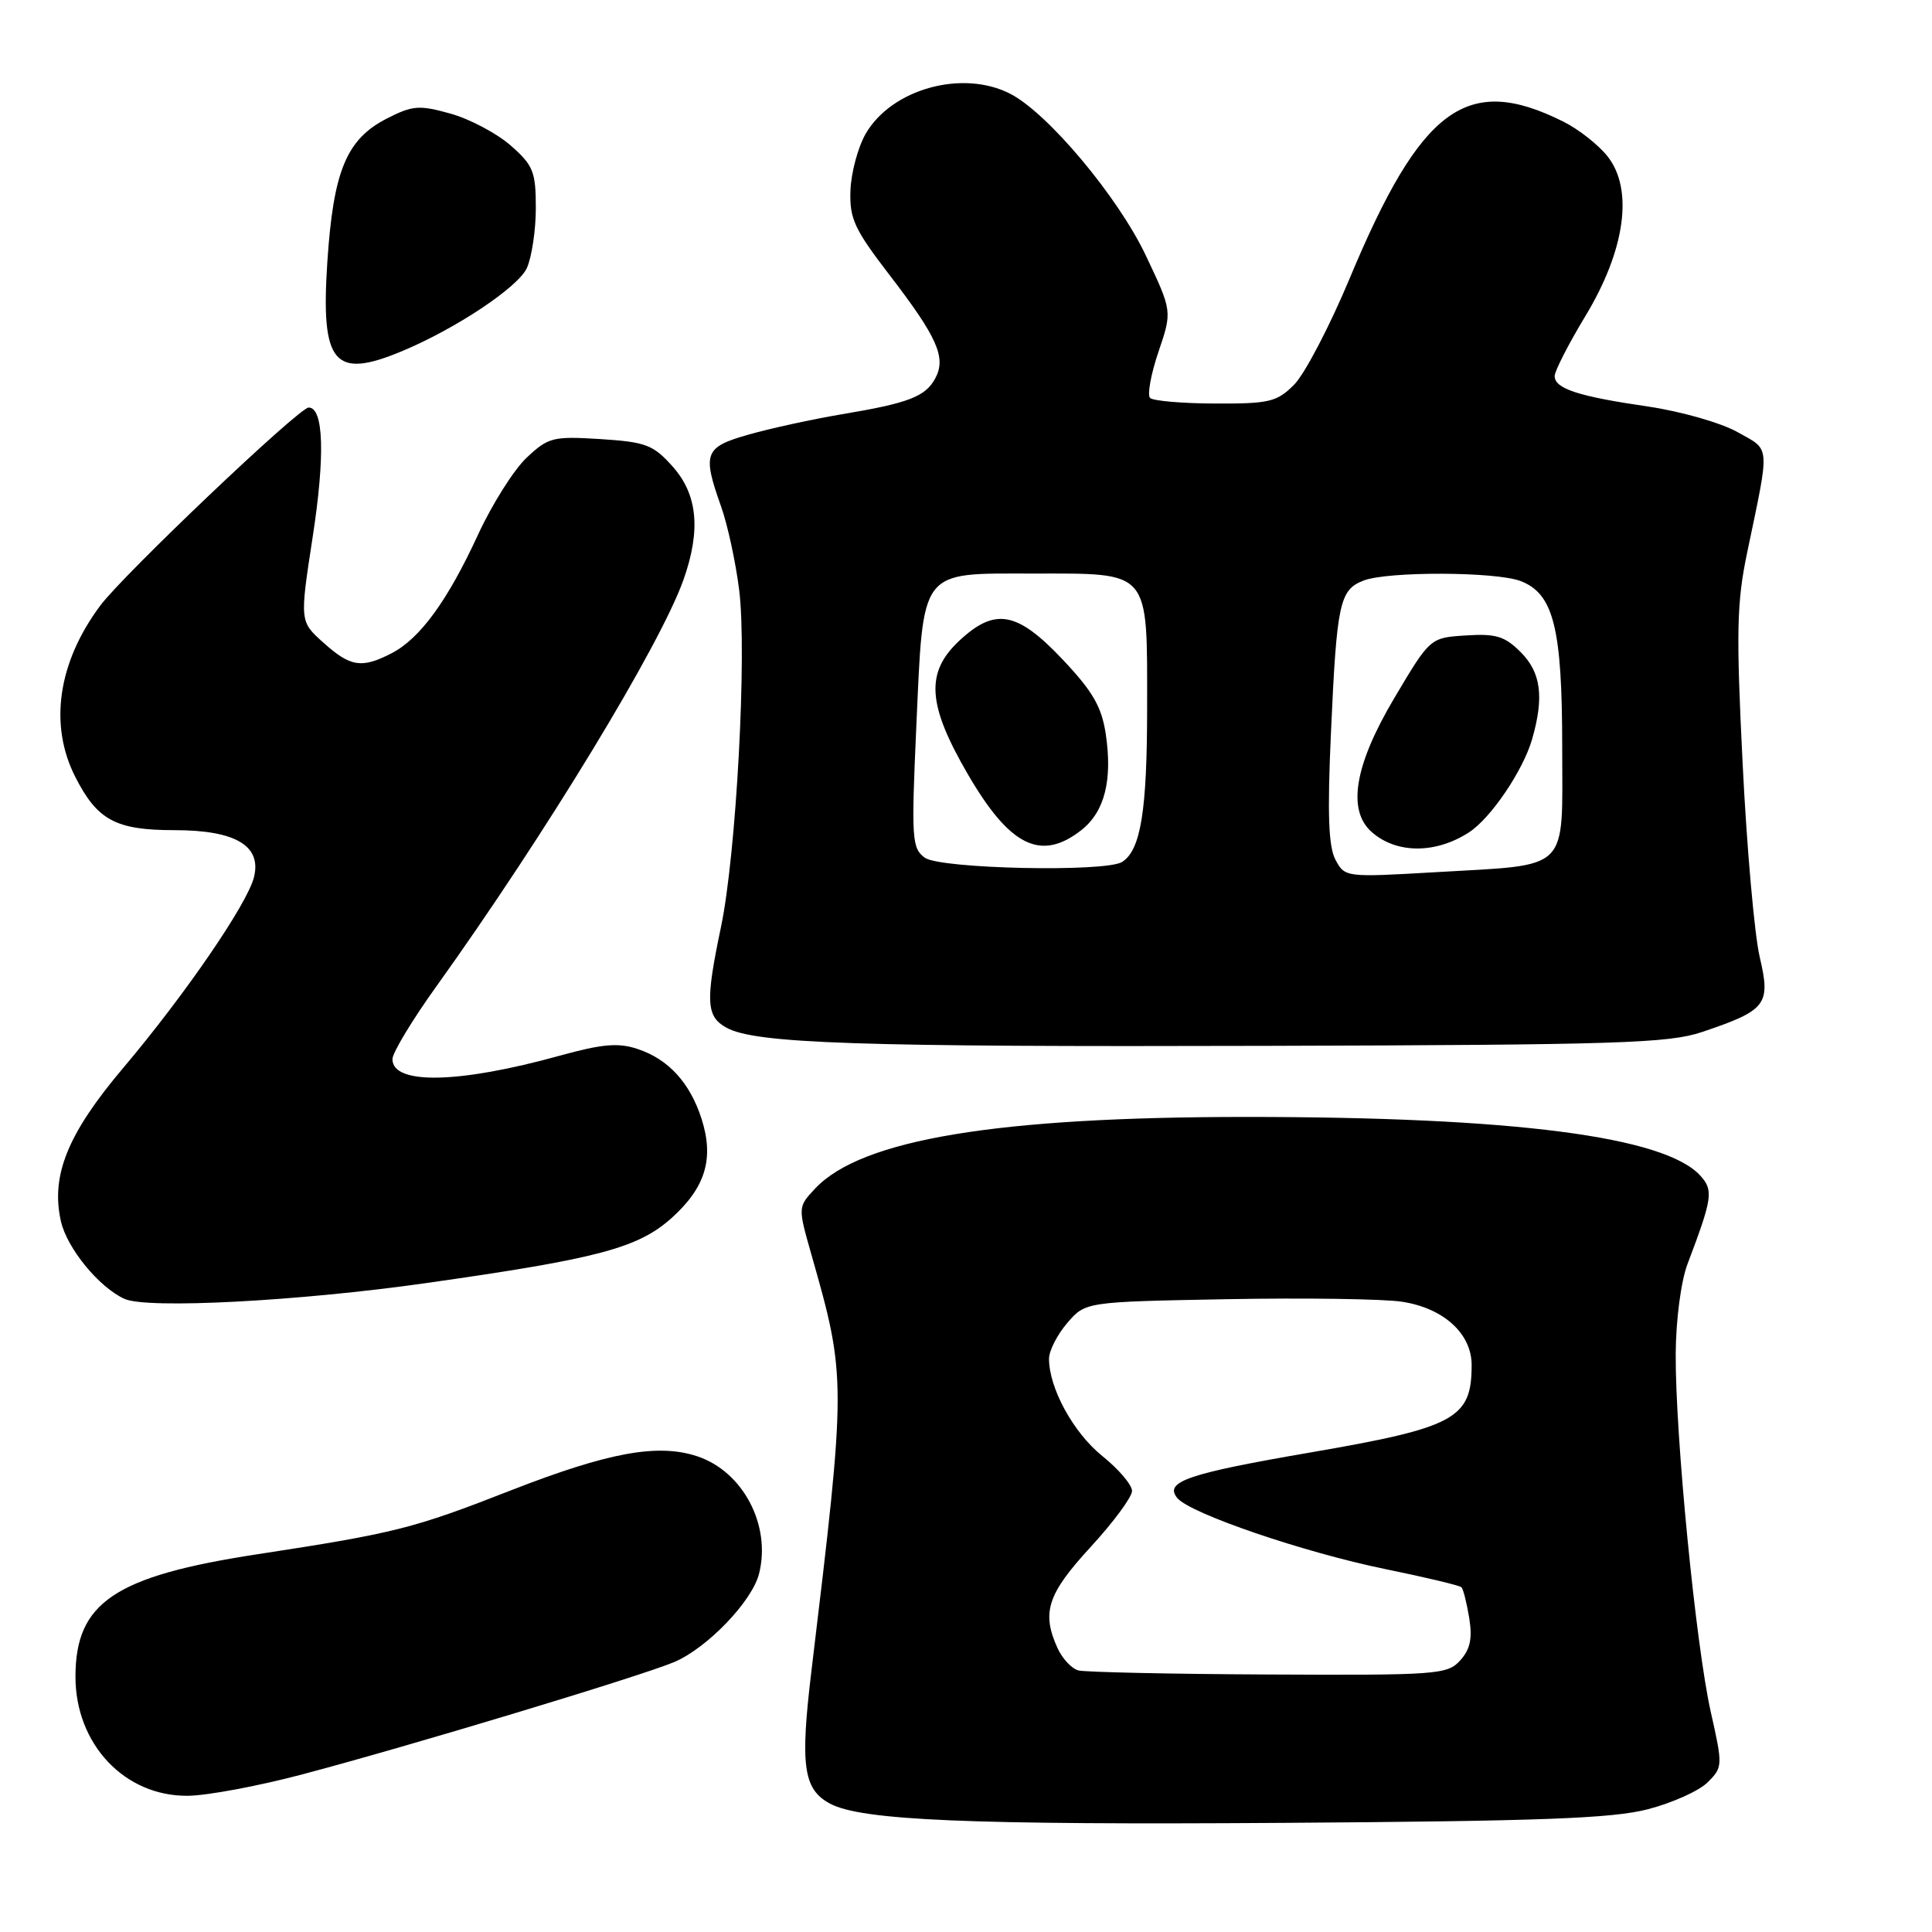 <?xml version="1.0" encoding="UTF-8" standalone="no"?>
<!DOCTYPE svg PUBLIC "-//W3C//DTD SVG 1.1//EN" "http://www.w3.org/Graphics/SVG/1.1/DTD/svg11.dtd" >
<svg xmlns="http://www.w3.org/2000/svg" xmlns:xlink="http://www.w3.org/1999/xlink" version="1.1" viewBox="0 0 256 256">
 <g >
 <path fill="currentColor"
d=" M 218.37 239.73 C 221.60 238.89 225.16 237.29 226.28 236.16 C 228.28 234.16 228.29 233.96 226.68 226.81 C 224.70 217.96 221.98 190.22 222.04 179.37 C 222.07 174.88 222.74 169.78 223.60 167.50 C 226.92 158.73 227.06 157.73 225.31 155.79 C 220.61 150.59 200.58 148.00 165.13 148.00 C 132.09 148.00 114.13 150.98 108.02 157.48 C 105.72 159.93 105.72 159.93 107.51 166.22 C 112.15 182.51 112.15 182.90 107.53 221.32 C 106.00 233.98 106.44 237.09 109.98 238.99 C 114.15 241.22 128.38 241.82 170.00 241.54 C 204.15 241.31 213.65 240.96 218.37 239.73 Z  M 40.00 235.13 C 54.23 231.37 84.62 222.19 89.29 220.25 C 93.67 218.42 99.66 212.19 100.58 208.52 C 102.20 202.09 98.44 194.96 92.37 192.96 C 87.16 191.24 80.61 192.44 67.70 197.48 C 54.75 202.55 52.36 203.15 34.15 205.94 C 15.19 208.84 10.00 212.34 10.00 222.17 C 10.00 231.13 16.53 238.04 24.90 237.95 C 27.43 237.93 34.22 236.66 40.00 235.13 Z  M 56.50 170.01 C 79.33 166.77 84.58 165.37 89.05 161.34 C 93.49 157.32 94.64 153.50 92.96 148.25 C 91.42 143.46 88.56 140.34 84.47 138.99 C 81.91 138.14 79.80 138.33 74.18 139.88 C 60.81 143.59 52.00 143.77 52.00 140.34 C 52.00 139.50 54.63 135.14 57.85 130.66 C 72.32 110.46 87.52 85.45 90.58 76.78 C 92.89 70.23 92.43 65.51 89.13 61.82 C 86.55 58.93 85.59 58.57 79.56 58.18 C 73.28 57.79 72.67 57.94 69.80 60.63 C 68.11 62.21 65.21 66.80 63.35 70.83 C 59.31 79.60 55.66 84.61 51.89 86.56 C 47.93 88.60 46.45 88.38 42.87 85.17 C 39.71 82.35 39.71 82.35 41.43 71.16 C 43.09 60.40 42.89 54.00 40.90 54.00 C 39.63 54.00 16.38 76.10 13.29 80.24 C 7.67 87.77 6.46 96.07 9.99 102.97 C 12.90 108.69 15.35 110.00 23.11 110.00 C 31.21 110.00 34.70 112.07 33.65 116.24 C 32.77 119.78 24.48 131.86 16.33 141.50 C 8.96 150.22 6.71 155.76 8.07 161.82 C 8.88 165.40 13.12 170.58 16.50 172.11 C 19.50 173.47 39.57 172.42 56.50 170.01 Z  M 225.52 136.75 C 234.07 133.87 234.65 133.12 233.18 126.85 C 232.48 123.91 231.46 112.37 230.91 101.21 C 230.04 83.72 230.12 79.86 231.51 73.21 C 234.55 58.65 234.64 59.73 230.22 57.25 C 228.05 56.03 222.73 54.51 218.39 53.87 C 209.12 52.52 206.00 51.50 206.00 49.83 C 206.00 49.17 207.84 45.57 210.09 41.85 C 215.36 33.13 216.47 25.09 213.01 20.72 C 211.80 19.19 209.17 17.12 207.16 16.12 C 194.38 9.73 188.32 14.18 178.83 36.91 C 176.18 43.25 172.87 49.58 171.48 50.97 C 169.20 53.26 168.19 53.50 161.03 53.47 C 156.68 53.46 152.79 53.12 152.39 52.73 C 152.00 52.33 152.50 49.58 153.50 46.62 C 155.33 41.24 155.33 41.24 151.82 33.84 C 148.14 26.08 138.87 15.02 133.89 12.44 C 127.57 9.17 118.15 11.77 114.71 17.72 C 113.69 19.49 112.78 22.87 112.69 25.22 C 112.55 28.97 113.20 30.36 117.86 36.43 C 124.20 44.68 125.40 47.38 123.94 50.11 C 122.63 52.56 120.43 53.41 111.50 54.90 C 107.65 55.55 102.14 56.75 99.25 57.57 C 93.34 59.24 93.03 60.03 95.55 67.12 C 96.41 69.53 97.48 74.49 97.94 78.14 C 99.00 86.49 97.56 113.21 95.53 122.85 C 93.46 132.71 93.57 134.69 96.25 136.17 C 100.07 138.28 113.58 138.74 168.00 138.58 C 214.34 138.45 221.09 138.24 225.52 136.75 Z  M 53.27 46.53 C 60.41 43.55 68.65 38.06 69.81 35.52 C 70.46 34.08 71.00 30.50 71.00 27.56 C 71.00 22.75 70.66 21.91 67.67 19.28 C 65.83 17.67 62.25 15.77 59.71 15.06 C 55.55 13.90 54.69 13.96 51.29 15.69 C 45.90 18.44 44.17 22.62 43.37 34.76 C 42.49 48.21 44.25 50.30 53.27 46.53 Z  M 142.89 221.34 C 142.00 221.10 140.77 219.78 140.14 218.41 C 137.98 213.67 138.78 211.22 144.50 205.00 C 147.53 201.71 150.00 198.36 150.00 197.56 C 150.00 196.75 148.23 194.67 146.06 192.93 C 142.24 189.85 139.00 183.95 139.00 180.04 C 139.00 178.98 140.09 176.85 141.41 175.31 C 143.82 172.50 143.82 172.50 162.52 172.15 C 172.80 171.96 183.25 172.11 185.73 172.48 C 191.26 173.31 195.00 176.70 195.00 180.87 C 195.00 187.99 192.86 189.15 173.52 192.48 C 157.37 195.26 154.21 196.34 156.00 198.50 C 157.71 200.56 172.80 205.71 183.60 207.92 C 188.89 209.00 193.41 210.08 193.65 210.32 C 193.89 210.56 194.35 212.39 194.68 214.40 C 195.12 217.11 194.81 218.55 193.48 220.02 C 191.79 221.89 190.41 221.99 168.10 221.88 C 155.12 221.82 143.78 221.57 142.89 221.34 Z  M 176.96 113.93 C 176.03 112.18 175.87 107.85 176.36 97.04 C 177.13 79.88 177.50 78.14 180.70 76.92 C 183.93 75.69 198.19 75.74 201.48 76.99 C 205.86 78.66 207.00 83.22 207.00 98.99 C 207.00 115.75 208.25 114.51 190.22 115.57 C 178.32 116.26 178.20 116.25 176.96 113.93 Z  M 194.65 110.29 C 197.54 108.42 201.83 102.09 203.02 97.92 C 204.62 92.34 204.19 89.10 201.49 86.40 C 199.39 84.30 198.20 83.94 194.24 84.20 C 189.50 84.50 189.50 84.50 184.75 92.50 C 179.48 101.38 178.48 107.34 181.75 110.24 C 185.02 113.14 190.22 113.16 194.65 110.29 Z  M 122.54 113.65 C 120.83 112.40 120.75 111.17 121.41 96.40 C 122.37 75.14 121.72 76.00 136.87 76.00 C 152.55 76.00 152.00 75.35 152.00 93.76 C 152.00 107.44 151.16 112.64 148.69 114.21 C 146.51 115.60 124.56 115.13 122.54 113.65 Z  M 143.29 109.99 C 146.37 107.56 147.43 103.38 146.52 97.26 C 145.97 93.64 144.80 91.61 140.77 87.35 C 134.76 81.00 131.84 80.48 127.11 84.90 C 122.60 89.11 122.87 93.36 128.25 102.60 C 133.81 112.16 137.94 114.19 143.29 109.99 Z "/>
</g>
</svg>